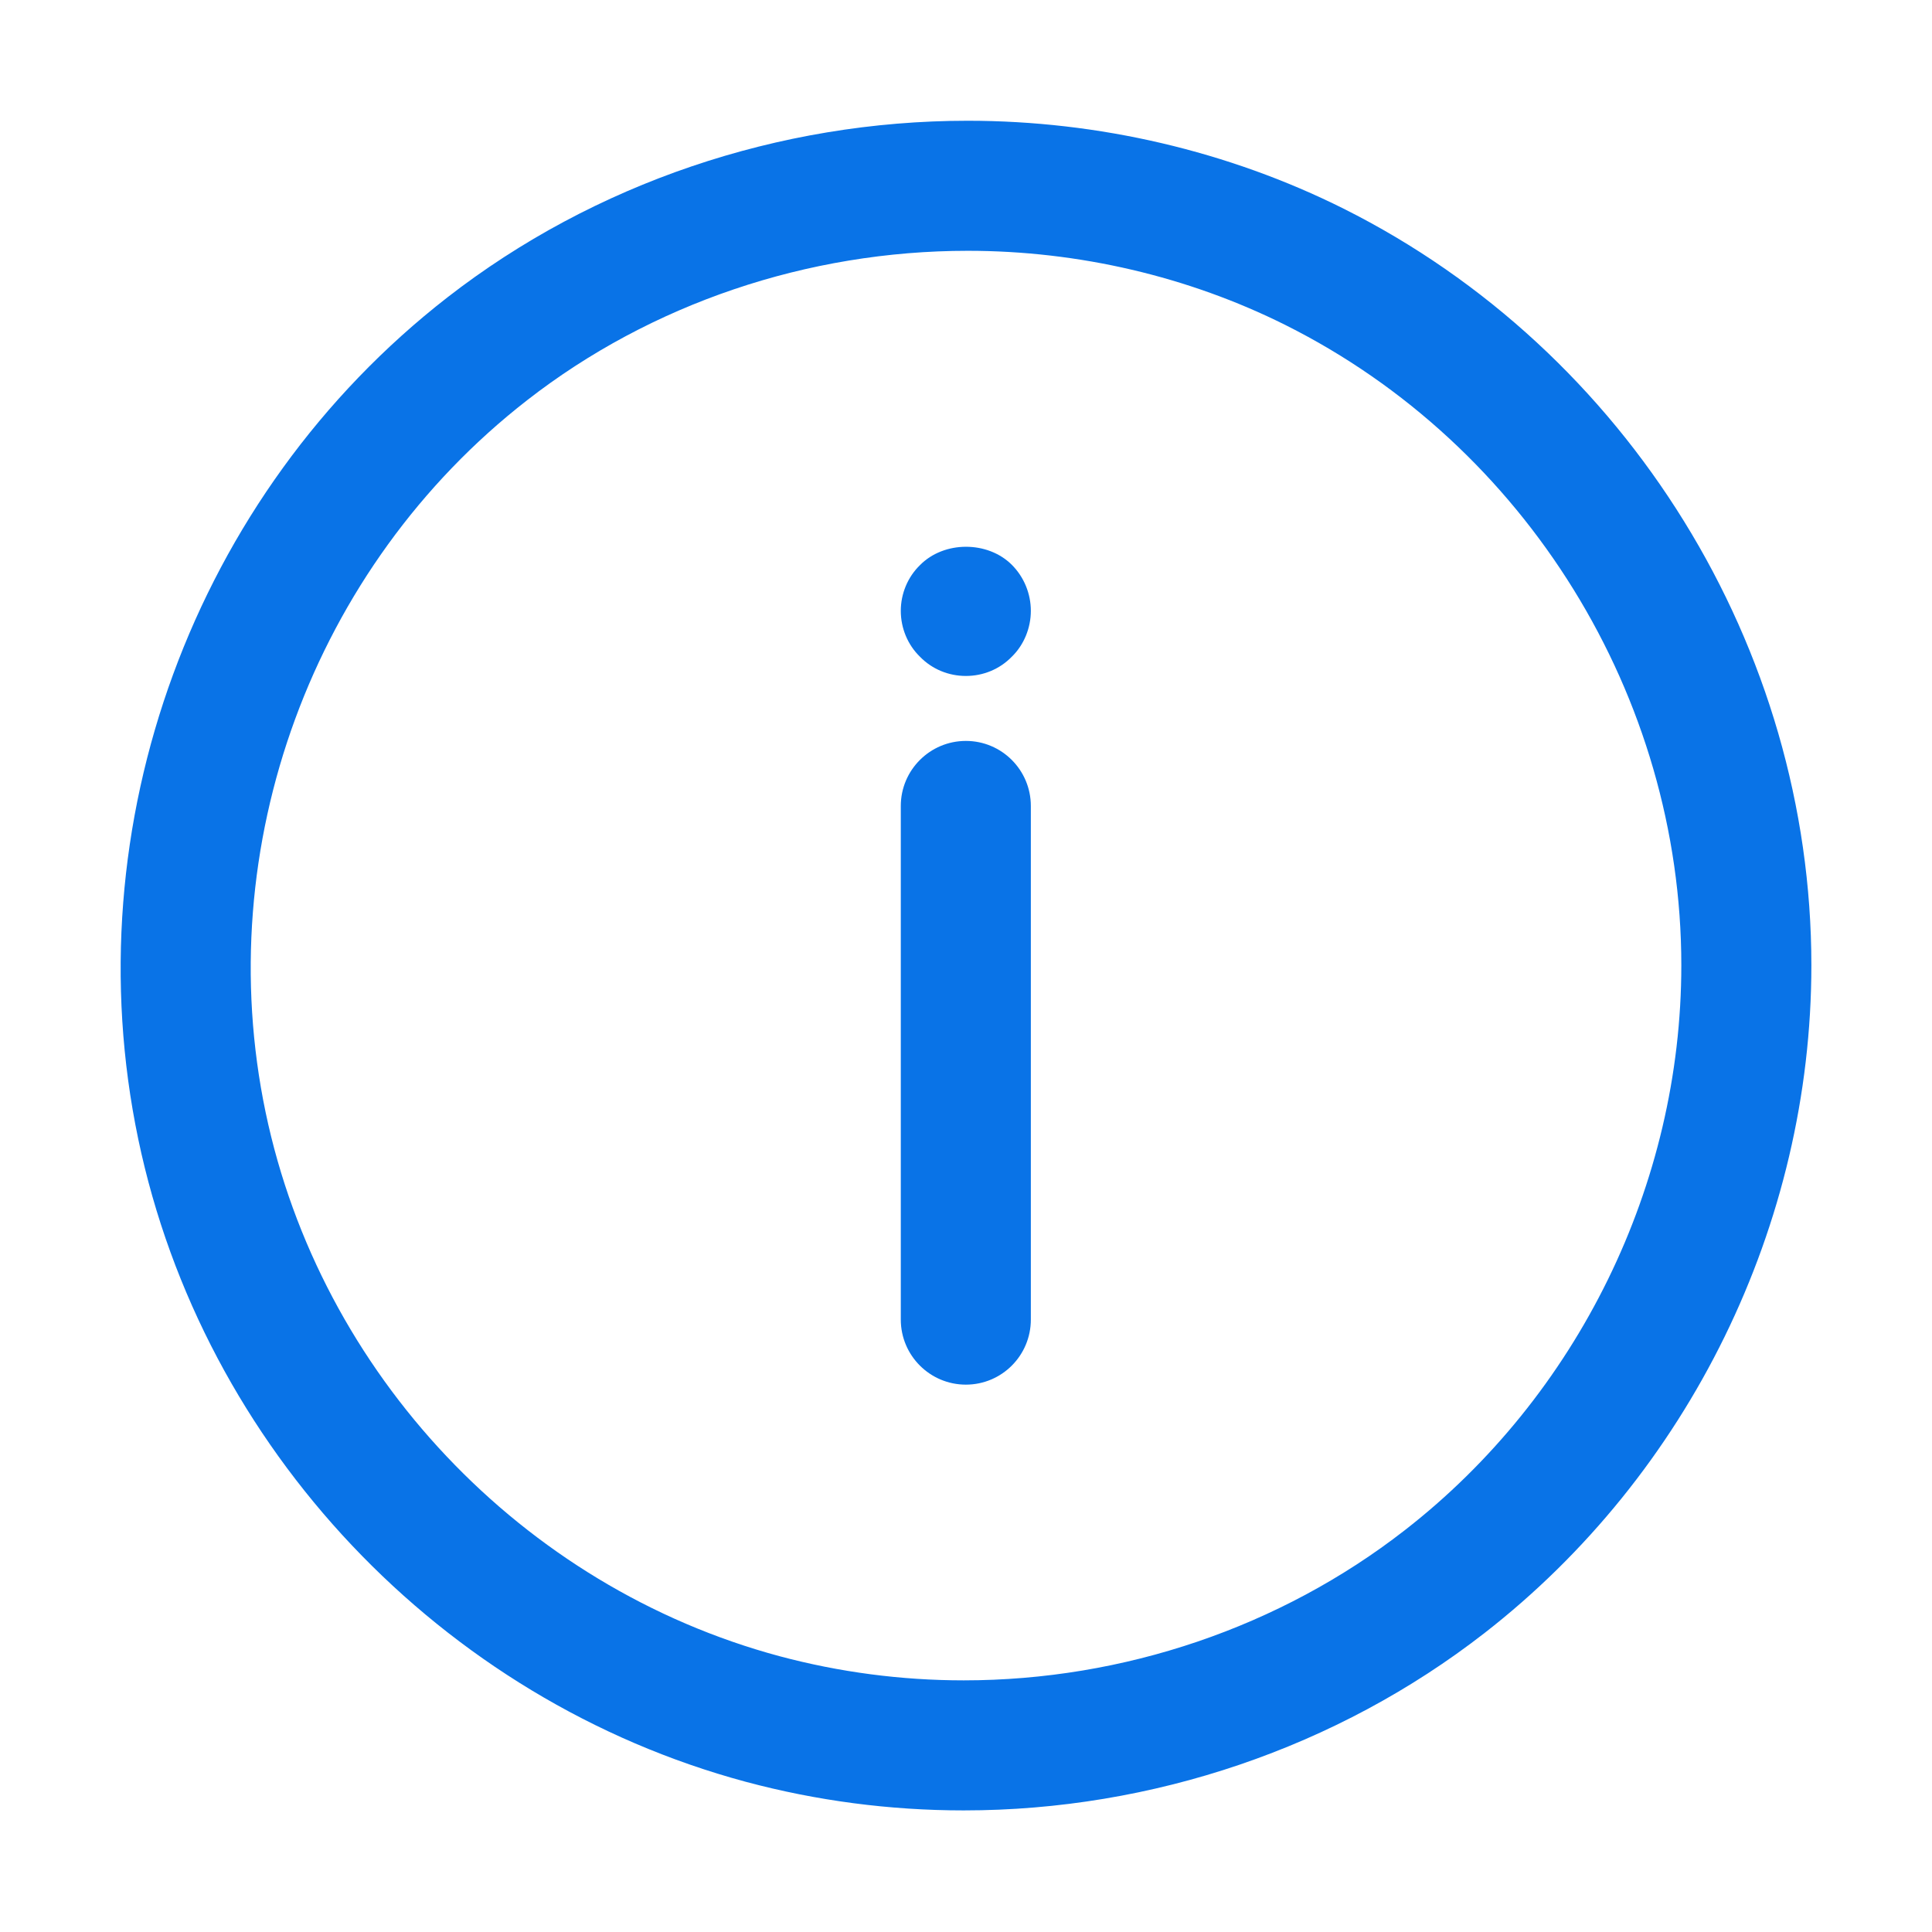 <svg width="16" height="16" viewBox="0 0 16 16" fill="none" xmlns="http://www.w3.org/2000/svg">
<path d="M7.981 14.993C7.368 14.993 6.761 14.913 6.176 14.756C3.654 14.077 1.679 11.989 1.145 9.434C0.601 6.831 1.606 4.095 3.705 2.463C4.918 1.52 6.449 1 8.014 1C9.098 1 10.175 1.252 11.127 1.728C13.48 2.906 15.001 5.365 15.001 7.994C15.001 10.139 13.988 12.207 12.293 13.525C11.075 14.472 9.544 14.993 7.981 14.993ZM8.015 2.077C6.687 2.077 5.391 2.516 4.366 3.314C2.59 4.695 1.739 7.01 2.2 9.213C2.652 11.374 4.322 13.142 6.456 13.716C6.95 13.848 7.463 13.916 7.981 13.916H7.981C9.305 13.916 10.602 13.475 11.632 12.674C13.067 11.559 13.924 9.809 13.924 7.994C13.924 5.769 12.637 3.688 10.646 2.692C9.842 2.29 8.932 2.077 8.015 2.077Z" fill="#0973E7"/>
<path d="M7.999 11.467C7.702 11.467 7.46 11.226 7.46 10.928V6.675C7.46 6.377 7.702 6.136 7.999 6.136C8.296 6.136 8.537 6.377 8.537 6.675V10.928C8.537 11.226 8.296 11.467 7.999 11.467Z" fill="#0973E7"/>
<path d="M7.999 5.598C7.856 5.598 7.719 5.542 7.619 5.439C7.517 5.34 7.46 5.202 7.46 5.059C7.46 4.917 7.517 4.779 7.619 4.68C7.818 4.478 8.179 4.478 8.379 4.677C8.481 4.779 8.537 4.917 8.537 5.059C8.537 5.199 8.481 5.34 8.379 5.439C8.279 5.542 8.142 5.598 7.999 5.598Z" fill="#0973E7"/>
</svg>
